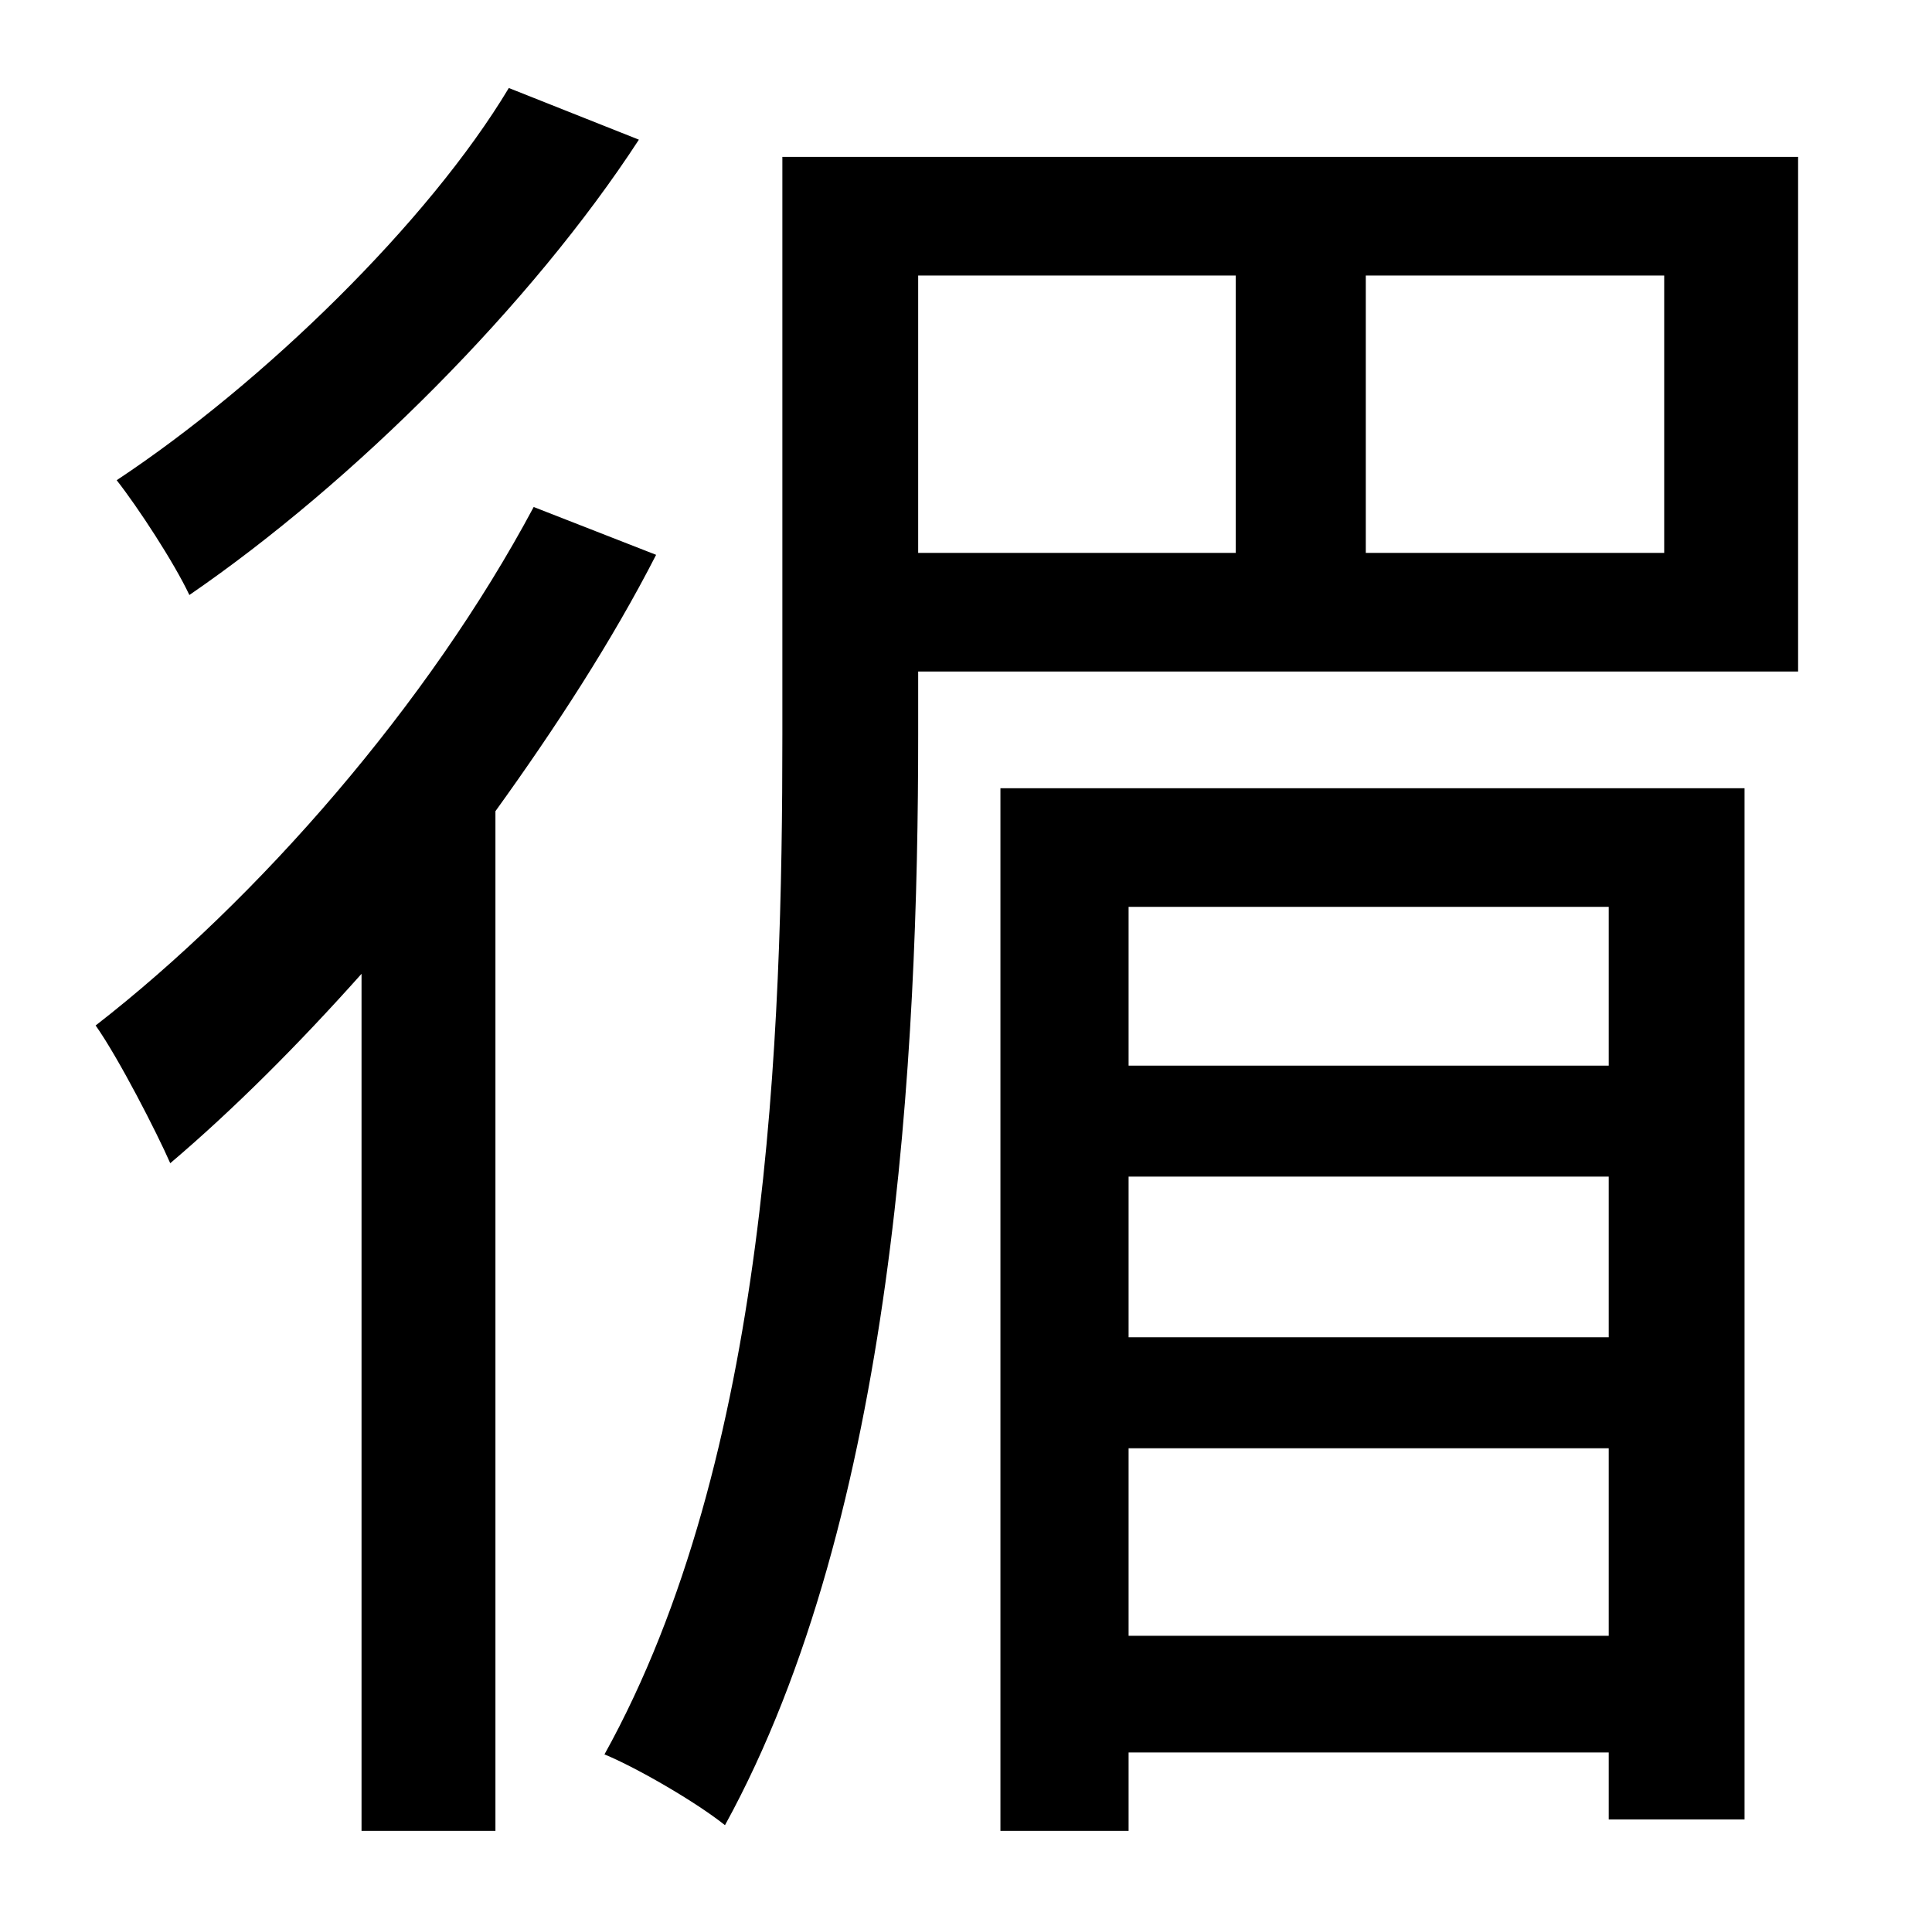 <?xml version="1.0" standalone="no"?>
<!DOCTYPE svg PUBLIC "-//W3C//DTD SVG 1.1//EN" "http://www.w3.org/Graphics/SVG/1.1/DTD/svg11.dtd" >
<svg xmlns="http://www.w3.org/2000/svg" xmlns:xlink="http://www.w3.org/1999/xlink" version="1.1" viewBox="-10 0 1010 1000">
   <path fill="currentColor"
d="M256 46l68 27c-56 86 -149 179 -235 238c-8 -17 -27 -46 -38 -60c77 -51 163 -135 205 -205zM269 265l64 25c-23 45 -53 91 -84 134v533h-70v-448c-33 37 -67 71 -100 99c-7 -16 -27 -55 -39 -72c85 -66 174 -168 229 -271zM831 474h-251v83h251v-83zM831 699v-84h-251
v84h251zM580 855h251v-98h-251v98zM513 957v-545h389v539h-71v-35h-251v41h-67zM860 289v-145h-156v145h156zM470 144v145h166v-145h-166zM930 82v269h-460v33c0 166 -12 408 -101 570c-15 -12 -46 -30 -63 -37c86 -155 93 -376 93 -533v-302h531z" />
</svg>
